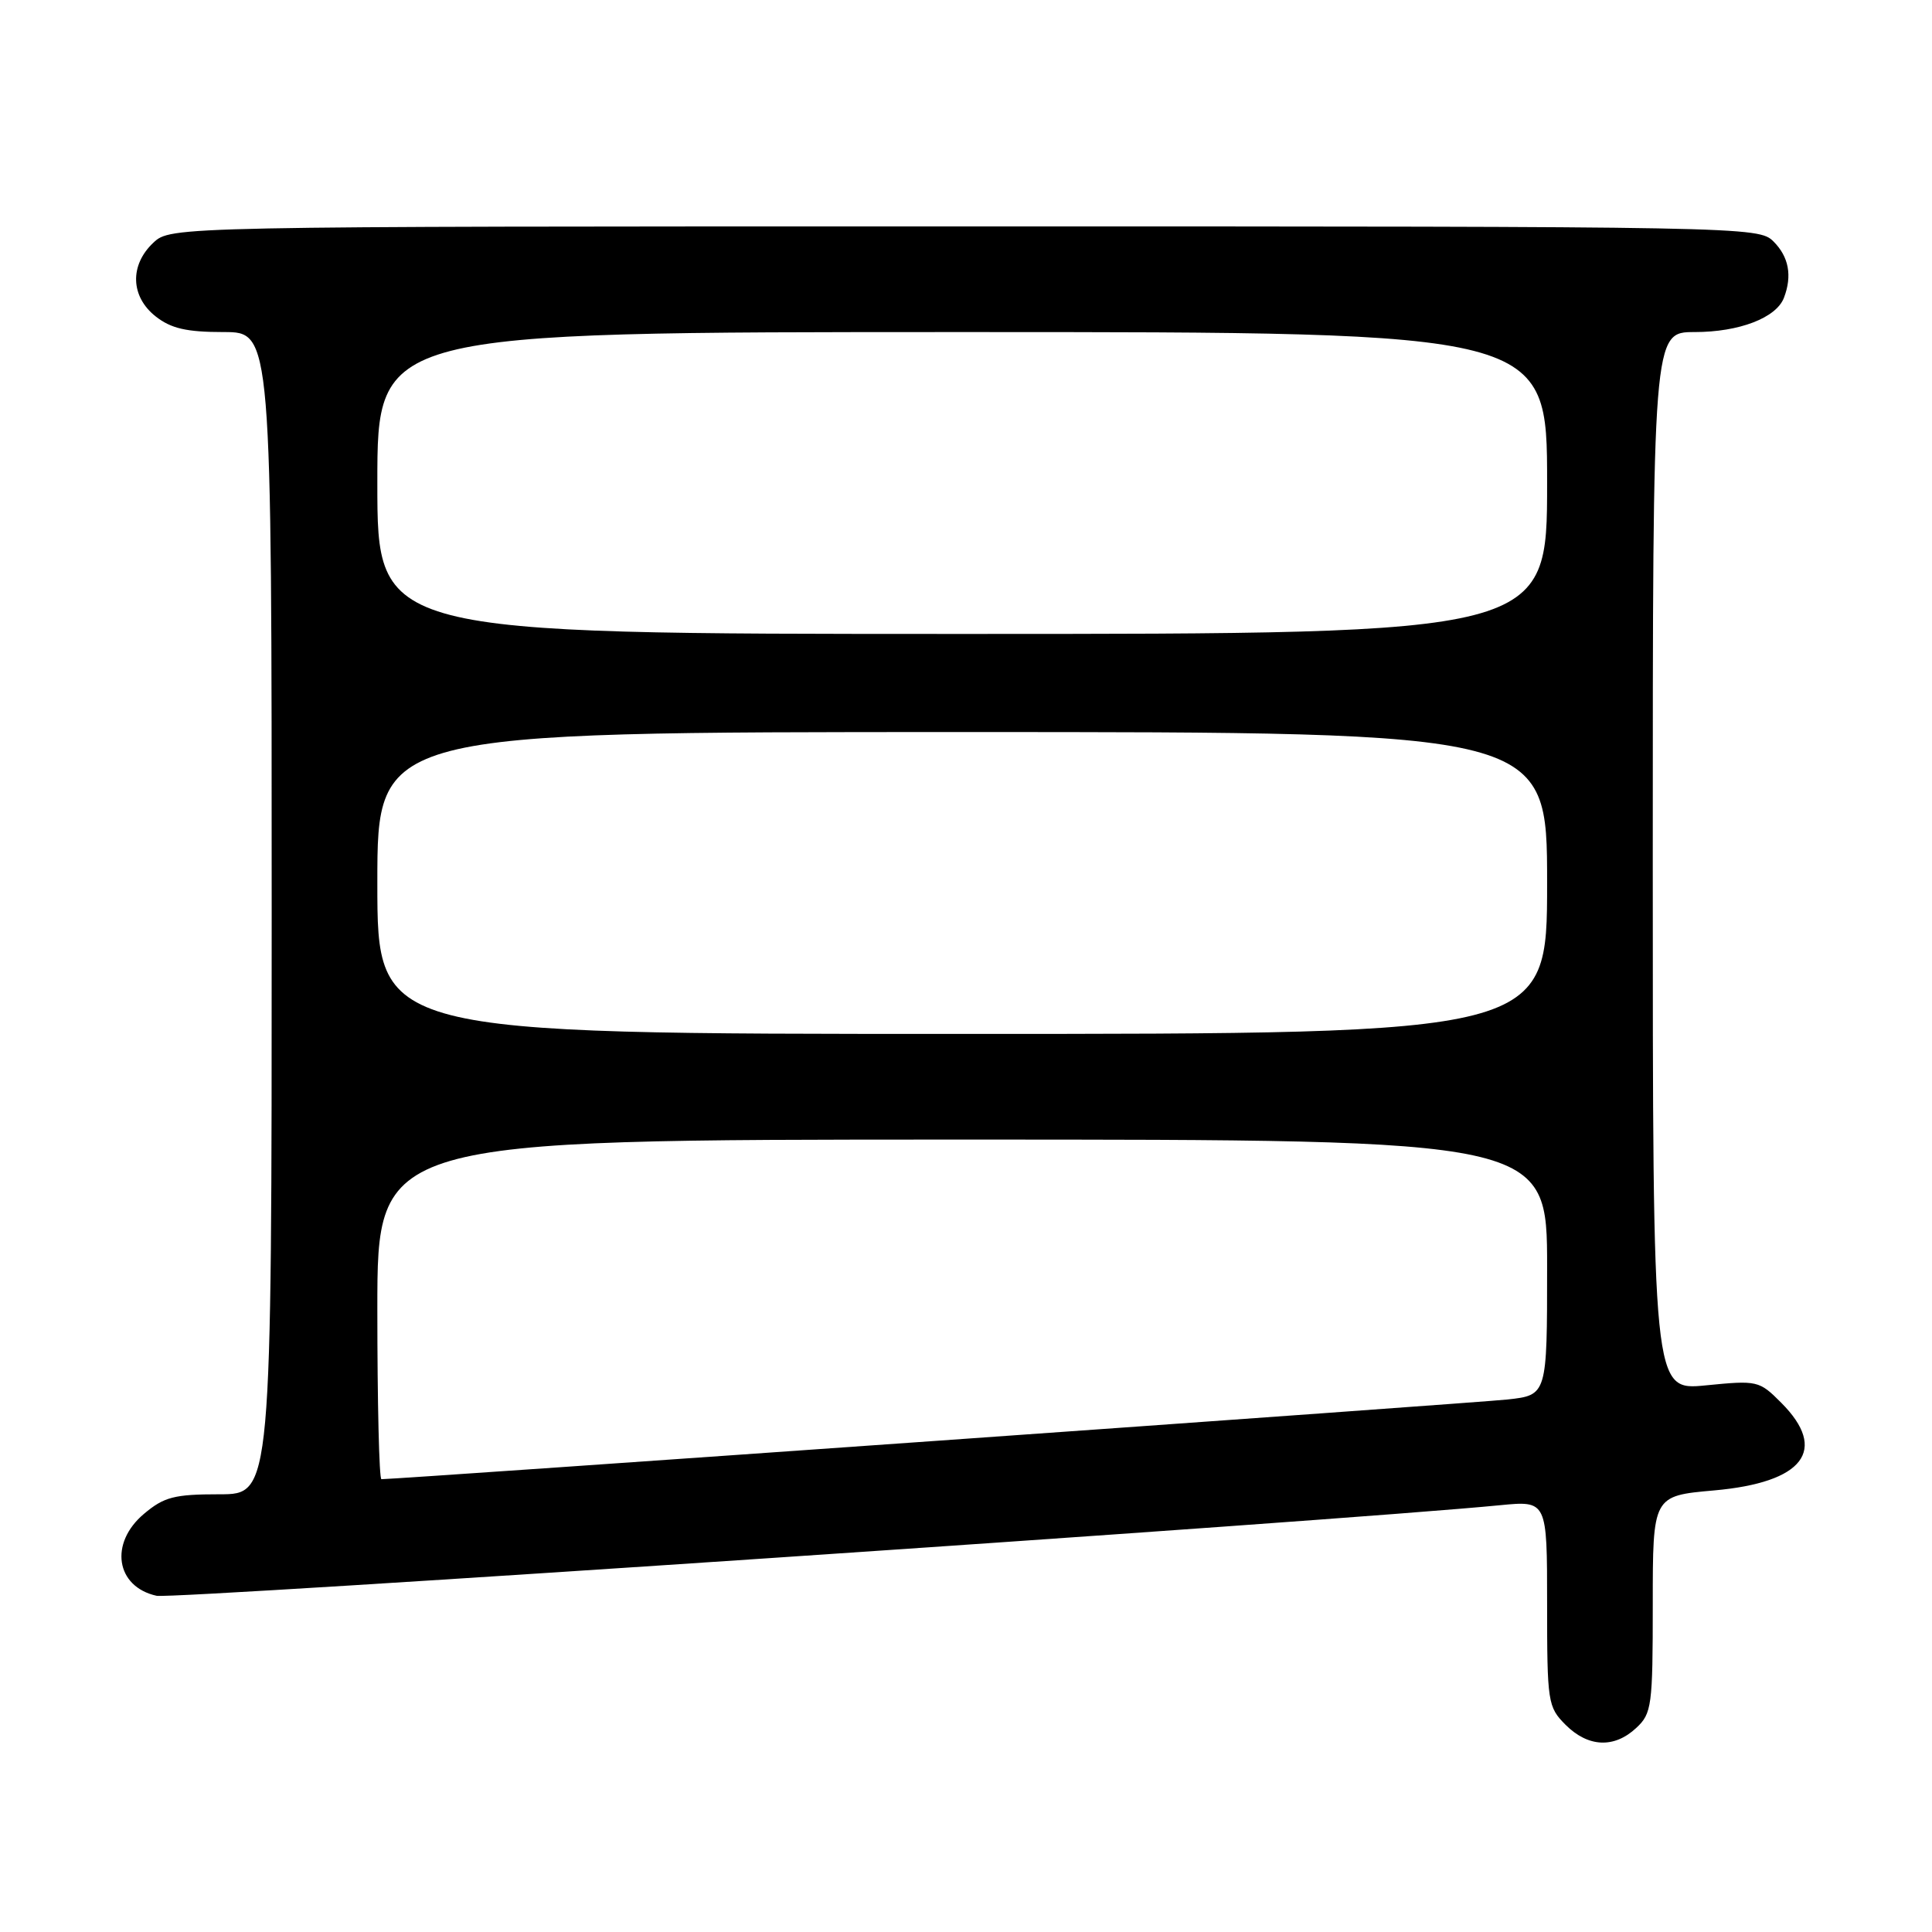 <?xml version="1.0" encoding="UTF-8" standalone="no"?>
<!DOCTYPE svg PUBLIC "-//W3C//DTD SVG 1.1//EN" "http://www.w3.org/Graphics/SVG/1.1/DTD/svg11.dtd" >
<svg xmlns="http://www.w3.org/2000/svg" xmlns:xlink="http://www.w3.org/1999/xlink" version="1.1" viewBox="0 0 256 256">
 <g >
 <path fill="currentColor"
d=" M 216.81 228.96 C 218.87 227.05 219.00 226.05 219.00 212.57 C 219.00 198.21 219.00 198.21 227.11 197.49 C 239.00 196.44 242.29 192.14 236.01 185.86 C 233.10 182.94 232.87 182.89 226.01 183.57 C 219.00 184.26 219.00 184.26 219.00 114.13 C 219.00 44.00 219.00 44.00 224.55 44.00 C 230.45 44.00 235.36 42.12 236.38 39.46 C 237.50 36.54 237.03 34.03 235.00 32.00 C 233.03 30.03 231.67 30.00 127.81 30.00 C 22.63 30.00 22.63 30.00 20.31 32.17 C 17.16 35.14 17.29 39.30 20.63 41.93 C 22.67 43.53 24.71 44.00 29.63 44.00 C 36.00 44.00 36.00 44.00 36.00 121.00 C 36.00 198.00 36.00 198.00 29.08 198.00 C 23.09 198.00 21.74 198.35 19.08 200.59 C 14.45 204.48 15.34 210.26 20.75 211.45 C 23.02 211.94 177.29 201.55 198.75 199.45 C 205.00 198.84 205.00 198.84 205.00 212.47 C 205.00 225.60 205.09 226.18 207.45 228.55 C 210.44 231.53 213.89 231.69 216.81 228.96 Z  M 50.00 173.50 C 50.00 151.00 50.00 151.00 127.50 151.00 C 205.00 151.00 205.00 151.00 205.00 167.93 C 205.00 184.86 205.00 184.86 199.75 185.44 C 195.67 185.89 52.86 196.00 50.54 196.00 C 50.24 196.00 50.00 185.88 50.00 173.50 Z  M 50.00 117.00 C 50.00 97.00 50.00 97.00 127.50 97.00 C 205.00 97.00 205.00 97.00 205.00 117.00 C 205.00 137.00 205.00 137.00 127.50 137.00 C 50.00 137.00 50.00 137.00 50.00 117.00 Z  M 50.00 64.00 C 50.00 44.00 50.00 44.00 127.50 44.00 C 205.00 44.00 205.00 44.00 205.00 64.00 C 205.00 84.00 205.00 84.00 127.50 84.00 C 50.00 84.00 50.00 84.00 50.00 64.00 Z "/>
</g>
</svg>